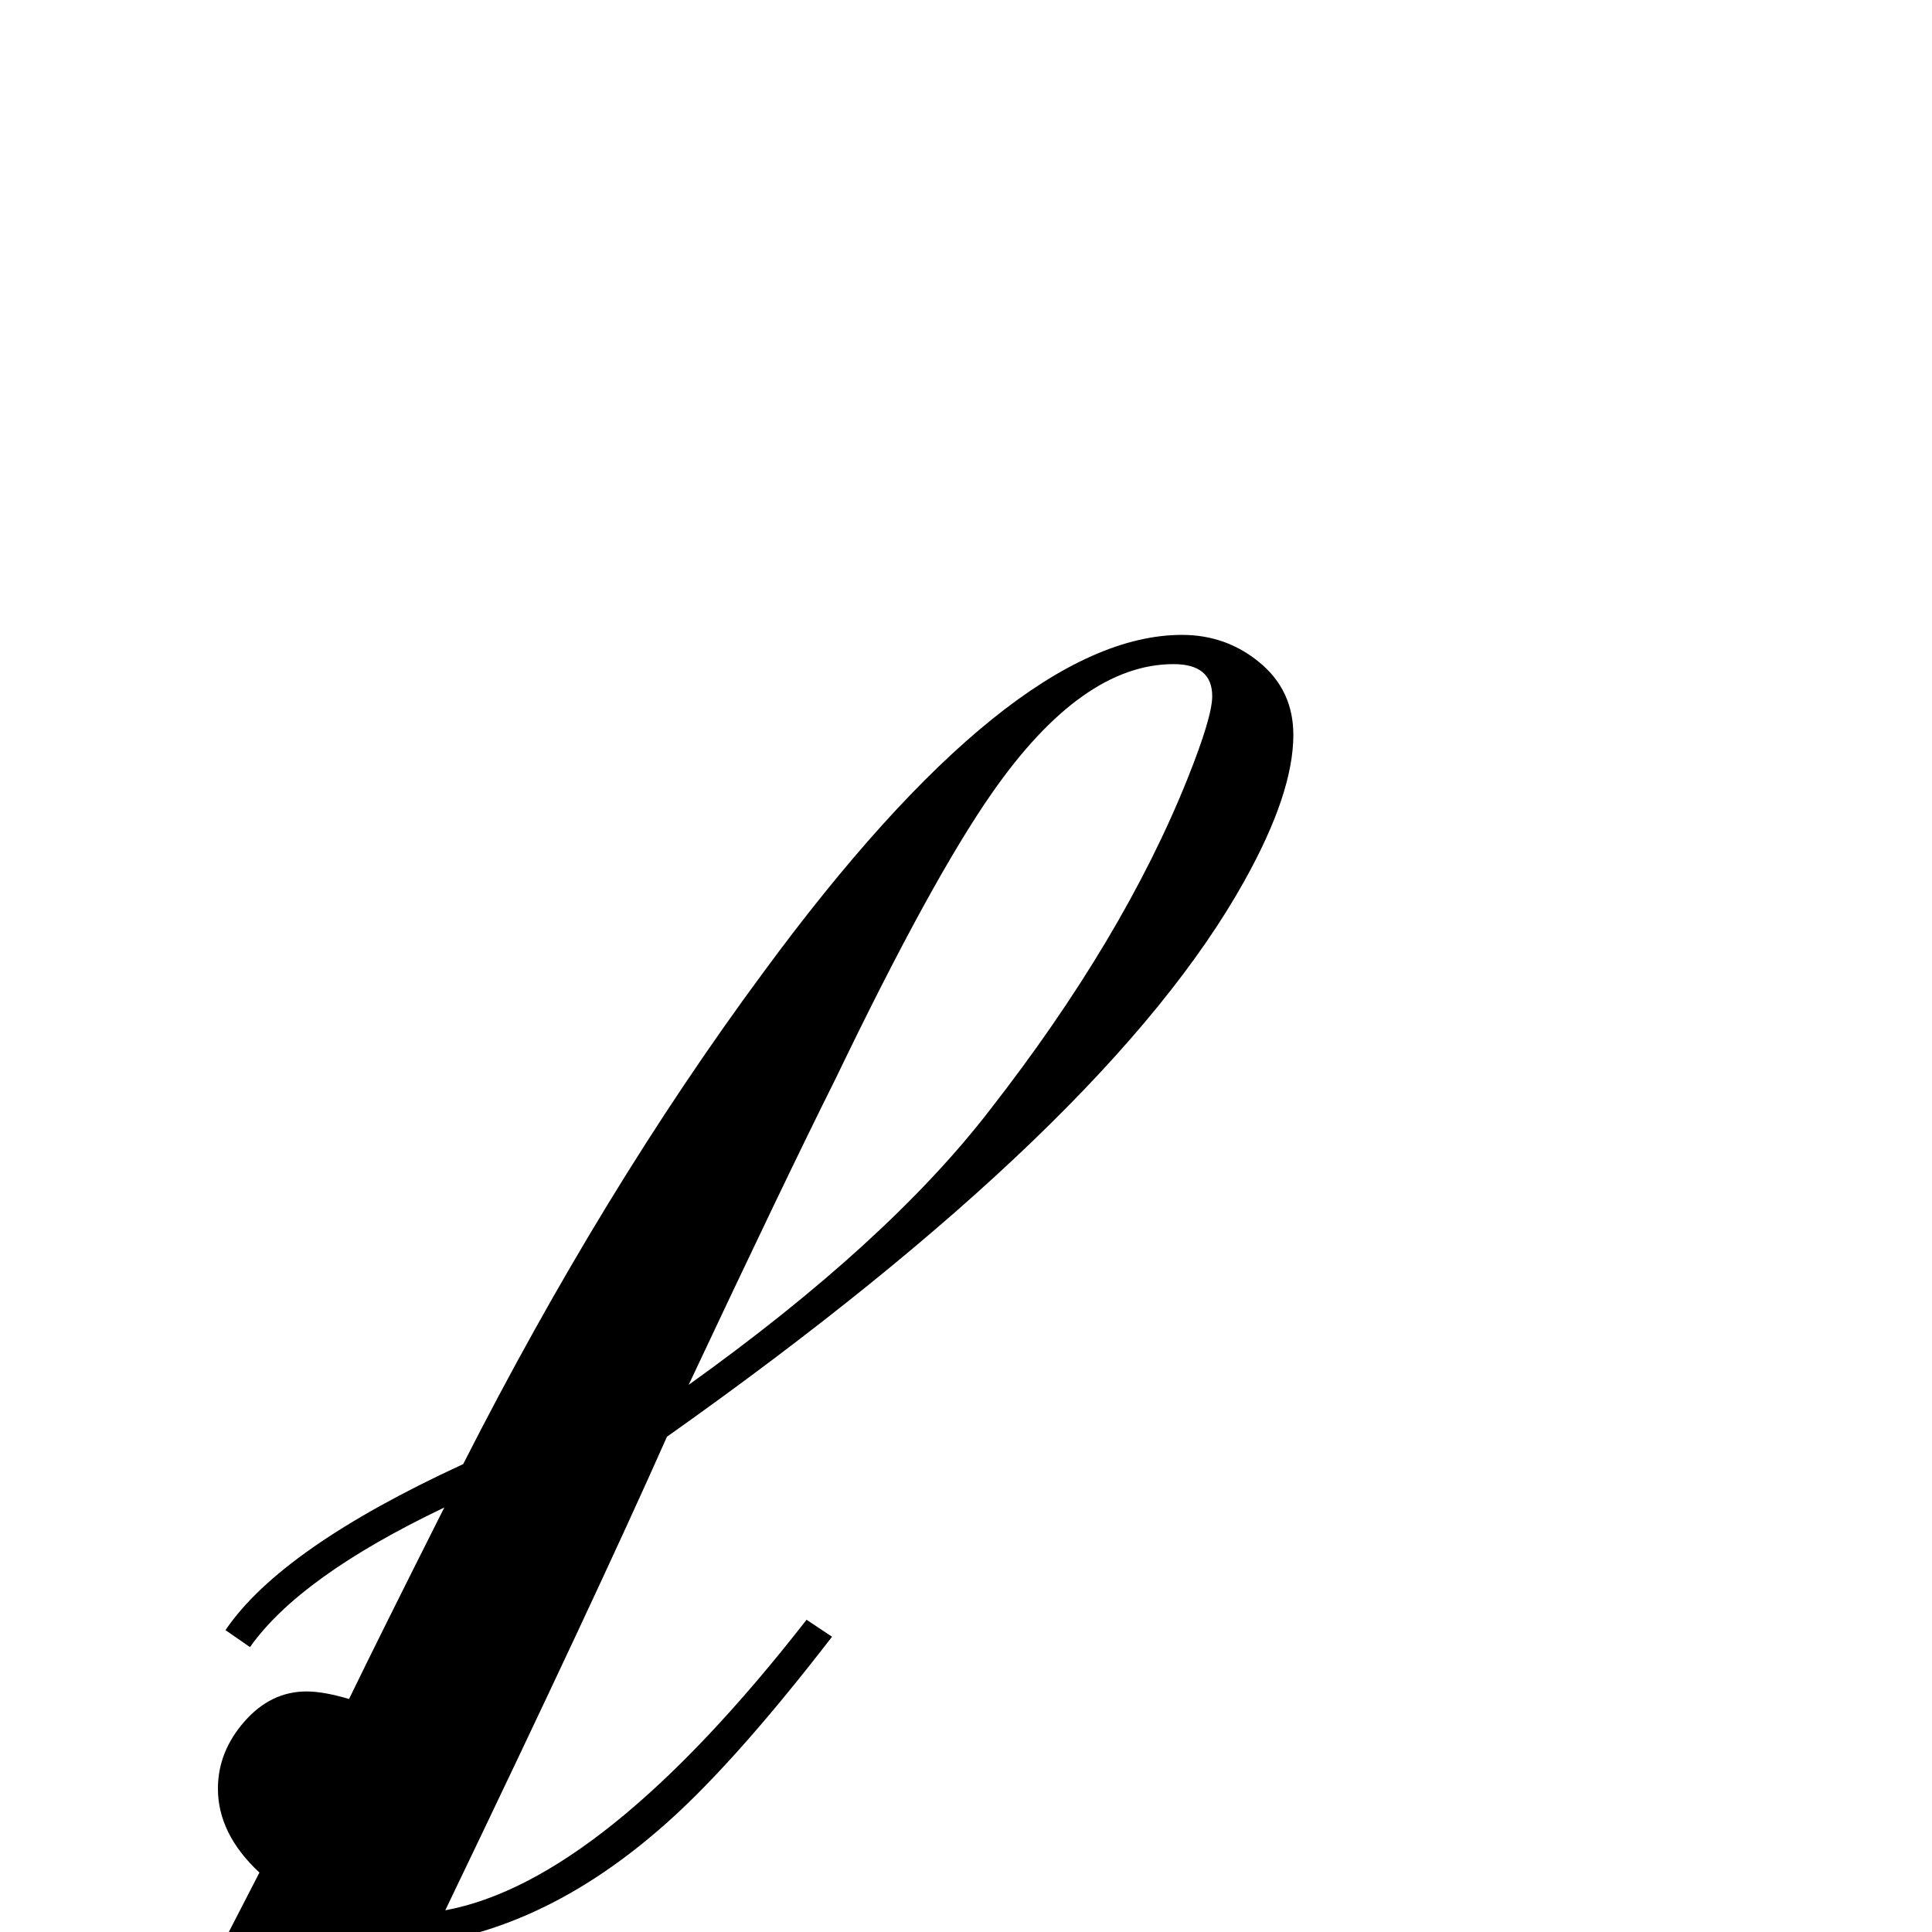 <?xml version="1.0" standalone="no"?>
<!DOCTYPE svg PUBLIC "-//W3C//DTD SVG 1.1//EN" "http://www.w3.org/Graphics/SVG/1.1/DTD/svg11.dtd" >
<svg viewBox="-239 -442 2048 2048">
  <g transform="matrix(1 0 0 -1 0 1606)">
   <path fill="currentColor"
d="M1132 1269q0 -62 -52 -155q-143 -257 -612 -589q-75 -169 -235 -502q167 31 383 308l27 -18q-108 -140 -184 -205q-117 -101 -243 -120q-102 -226 -226 -430h-229q120 202 275 505q-44 41 -44 89q0 39 28 71t66 32q18 0 45 -8q33 68 101 203q-153 -73 -206 -148l-26 18
q59 87 252 176q148 291 318 521q263 358 444 358q47 0 82.5 -29.5t35.5 -76.5zM1046 1310q0 34 -41 34q-97 0 -192 -136q-65 -93 -166 -303q-54 -108 -156 -325q211 151 319 291q142 182 210 352q26 65 26 87z" />
  </g>

</svg>

